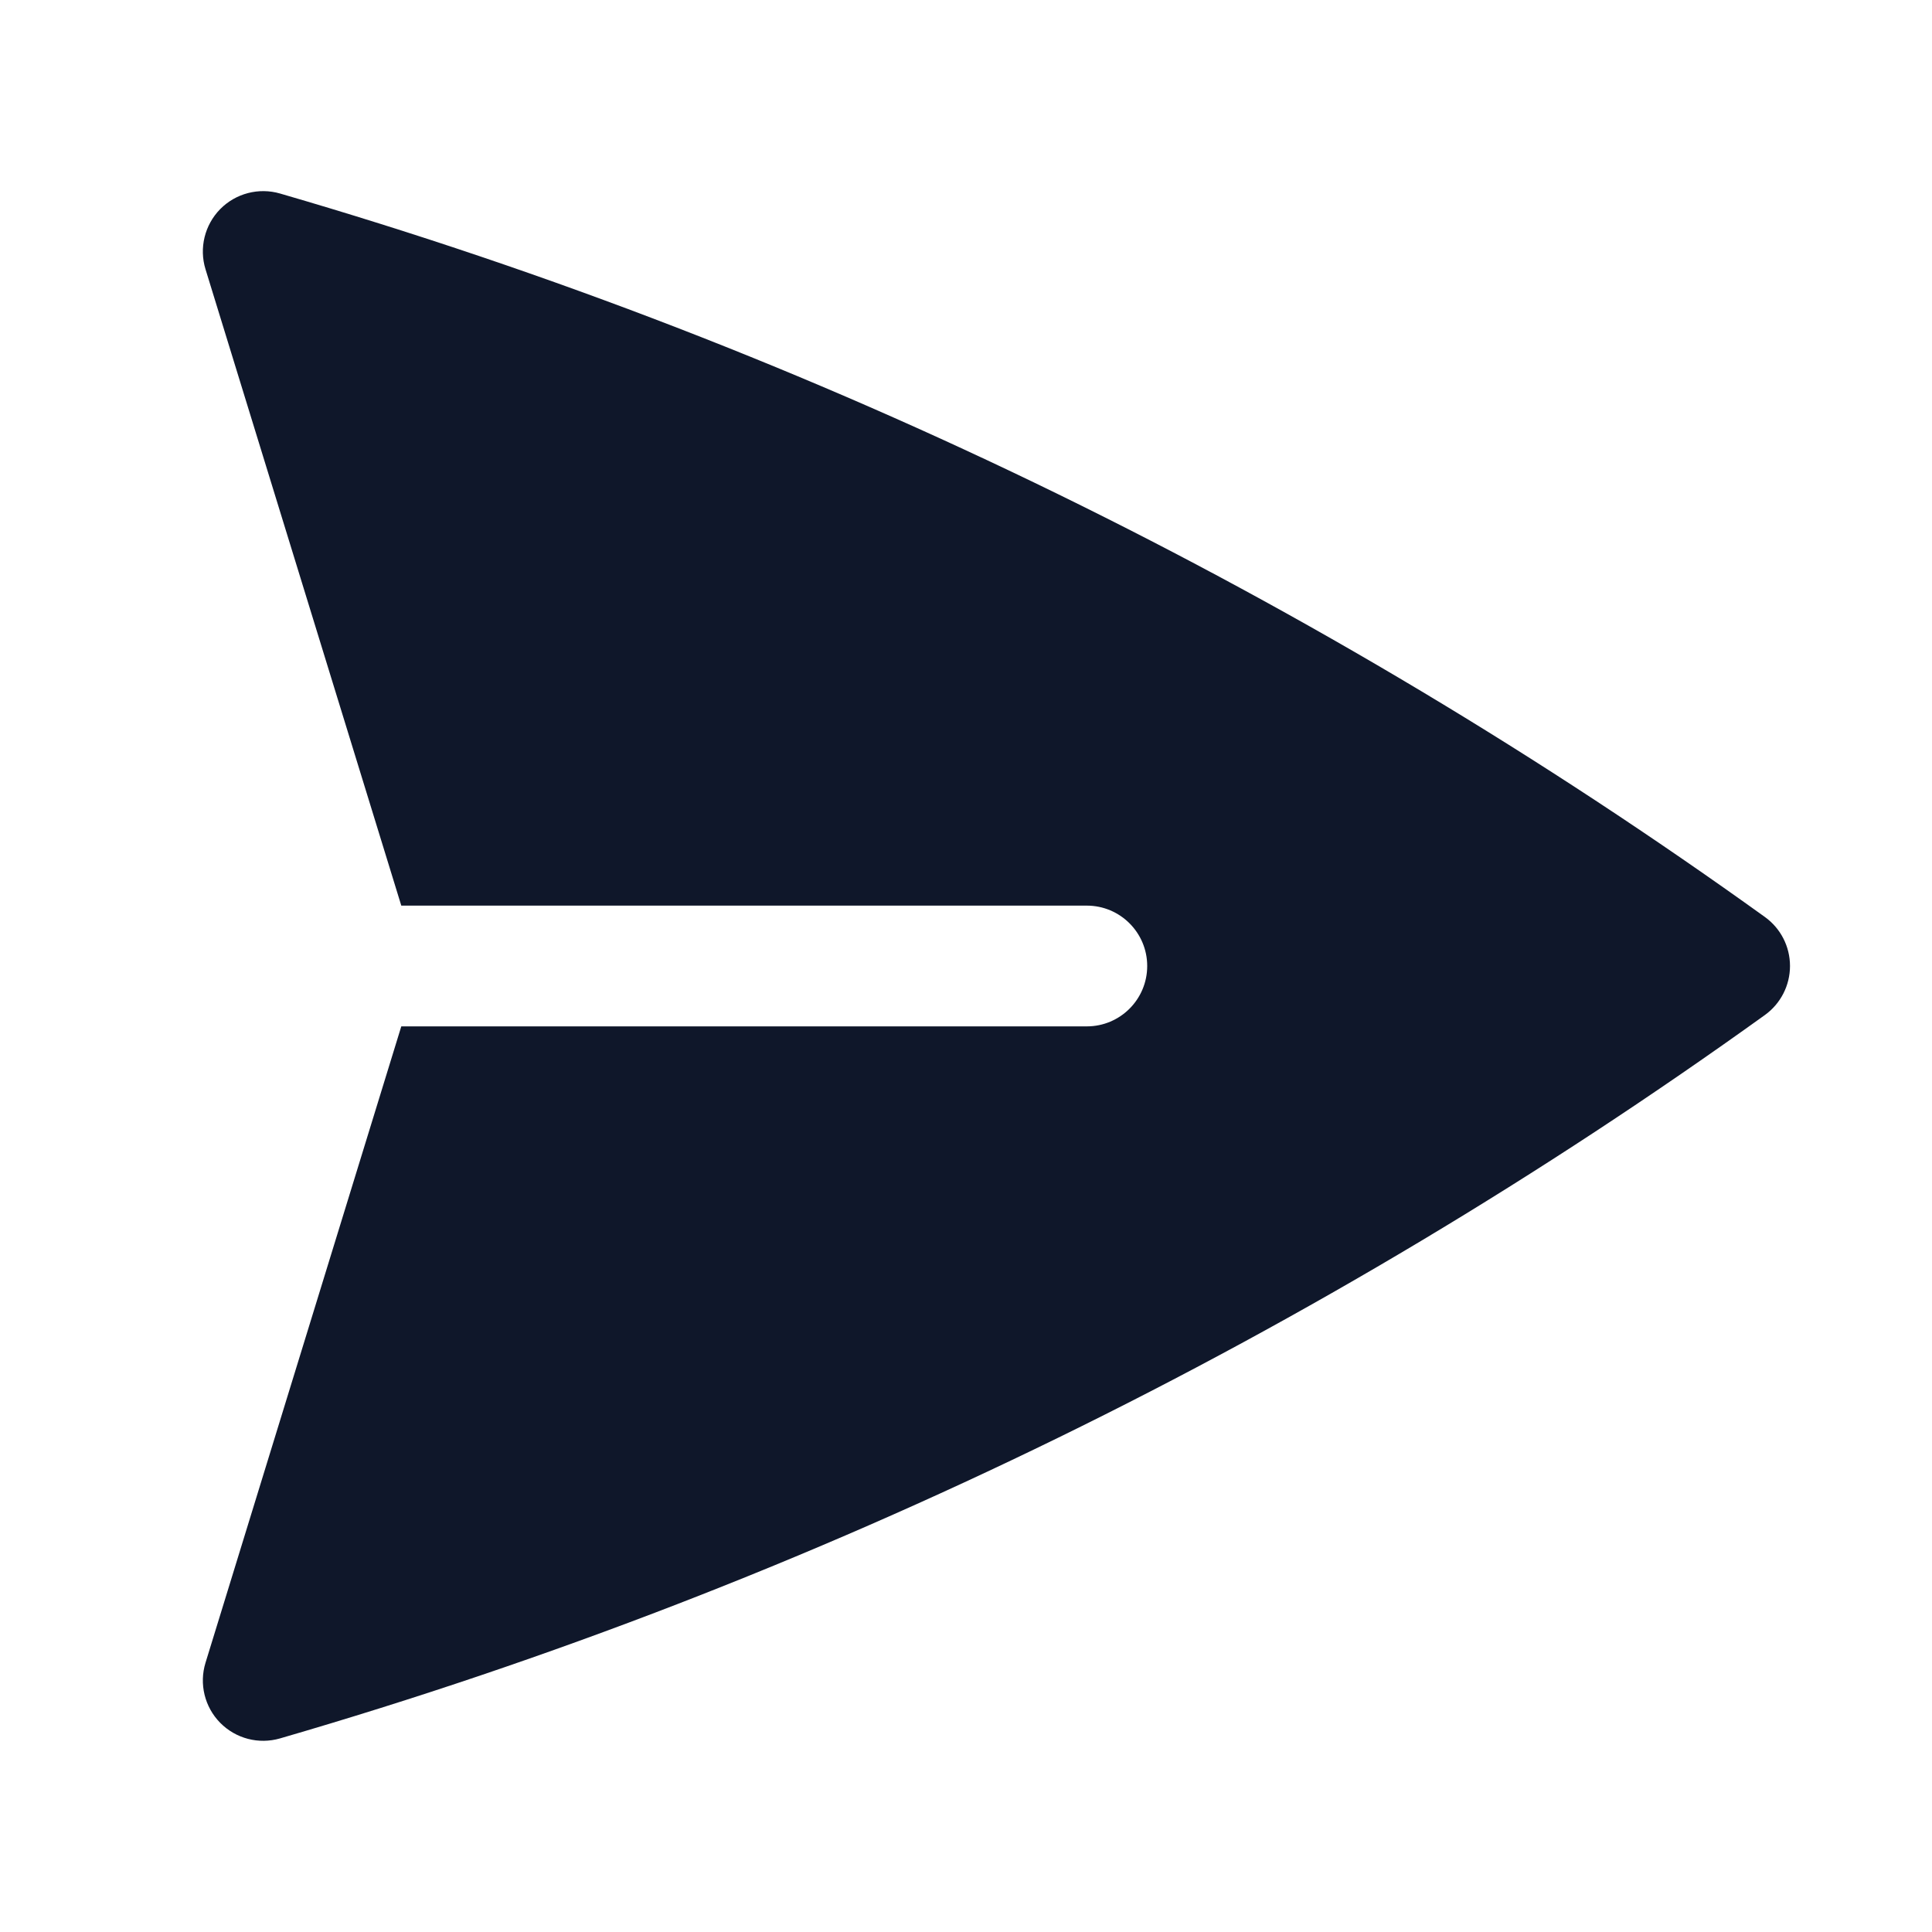 <svg width="24" height="24" viewBox="0 0 24 24" fill="none" xmlns="http://www.w3.org/2000/svg">
<path d="M3.479 2.404C3.214 2.327 2.928 2.402 2.735 2.598C2.542 2.795 2.472 3.082 2.553 3.345L4.985 11.25H13.501C13.915 11.25 14.251 11.586 14.251 12C14.251 12.414 13.915 12.75 13.501 12.75H4.985L2.553 20.655C2.472 20.918 2.542 21.205 2.735 21.401C2.929 21.598 3.214 21.672 3.479 21.595C10.178 19.649 16.398 16.581 21.924 12.609C22.12 12.468 22.236 12.241 22.236 12C22.236 11.758 22.12 11.532 21.924 11.391C16.398 7.418 10.177 4.35 3.479 2.404Z" fill="#0F172A"/>
</svg>
